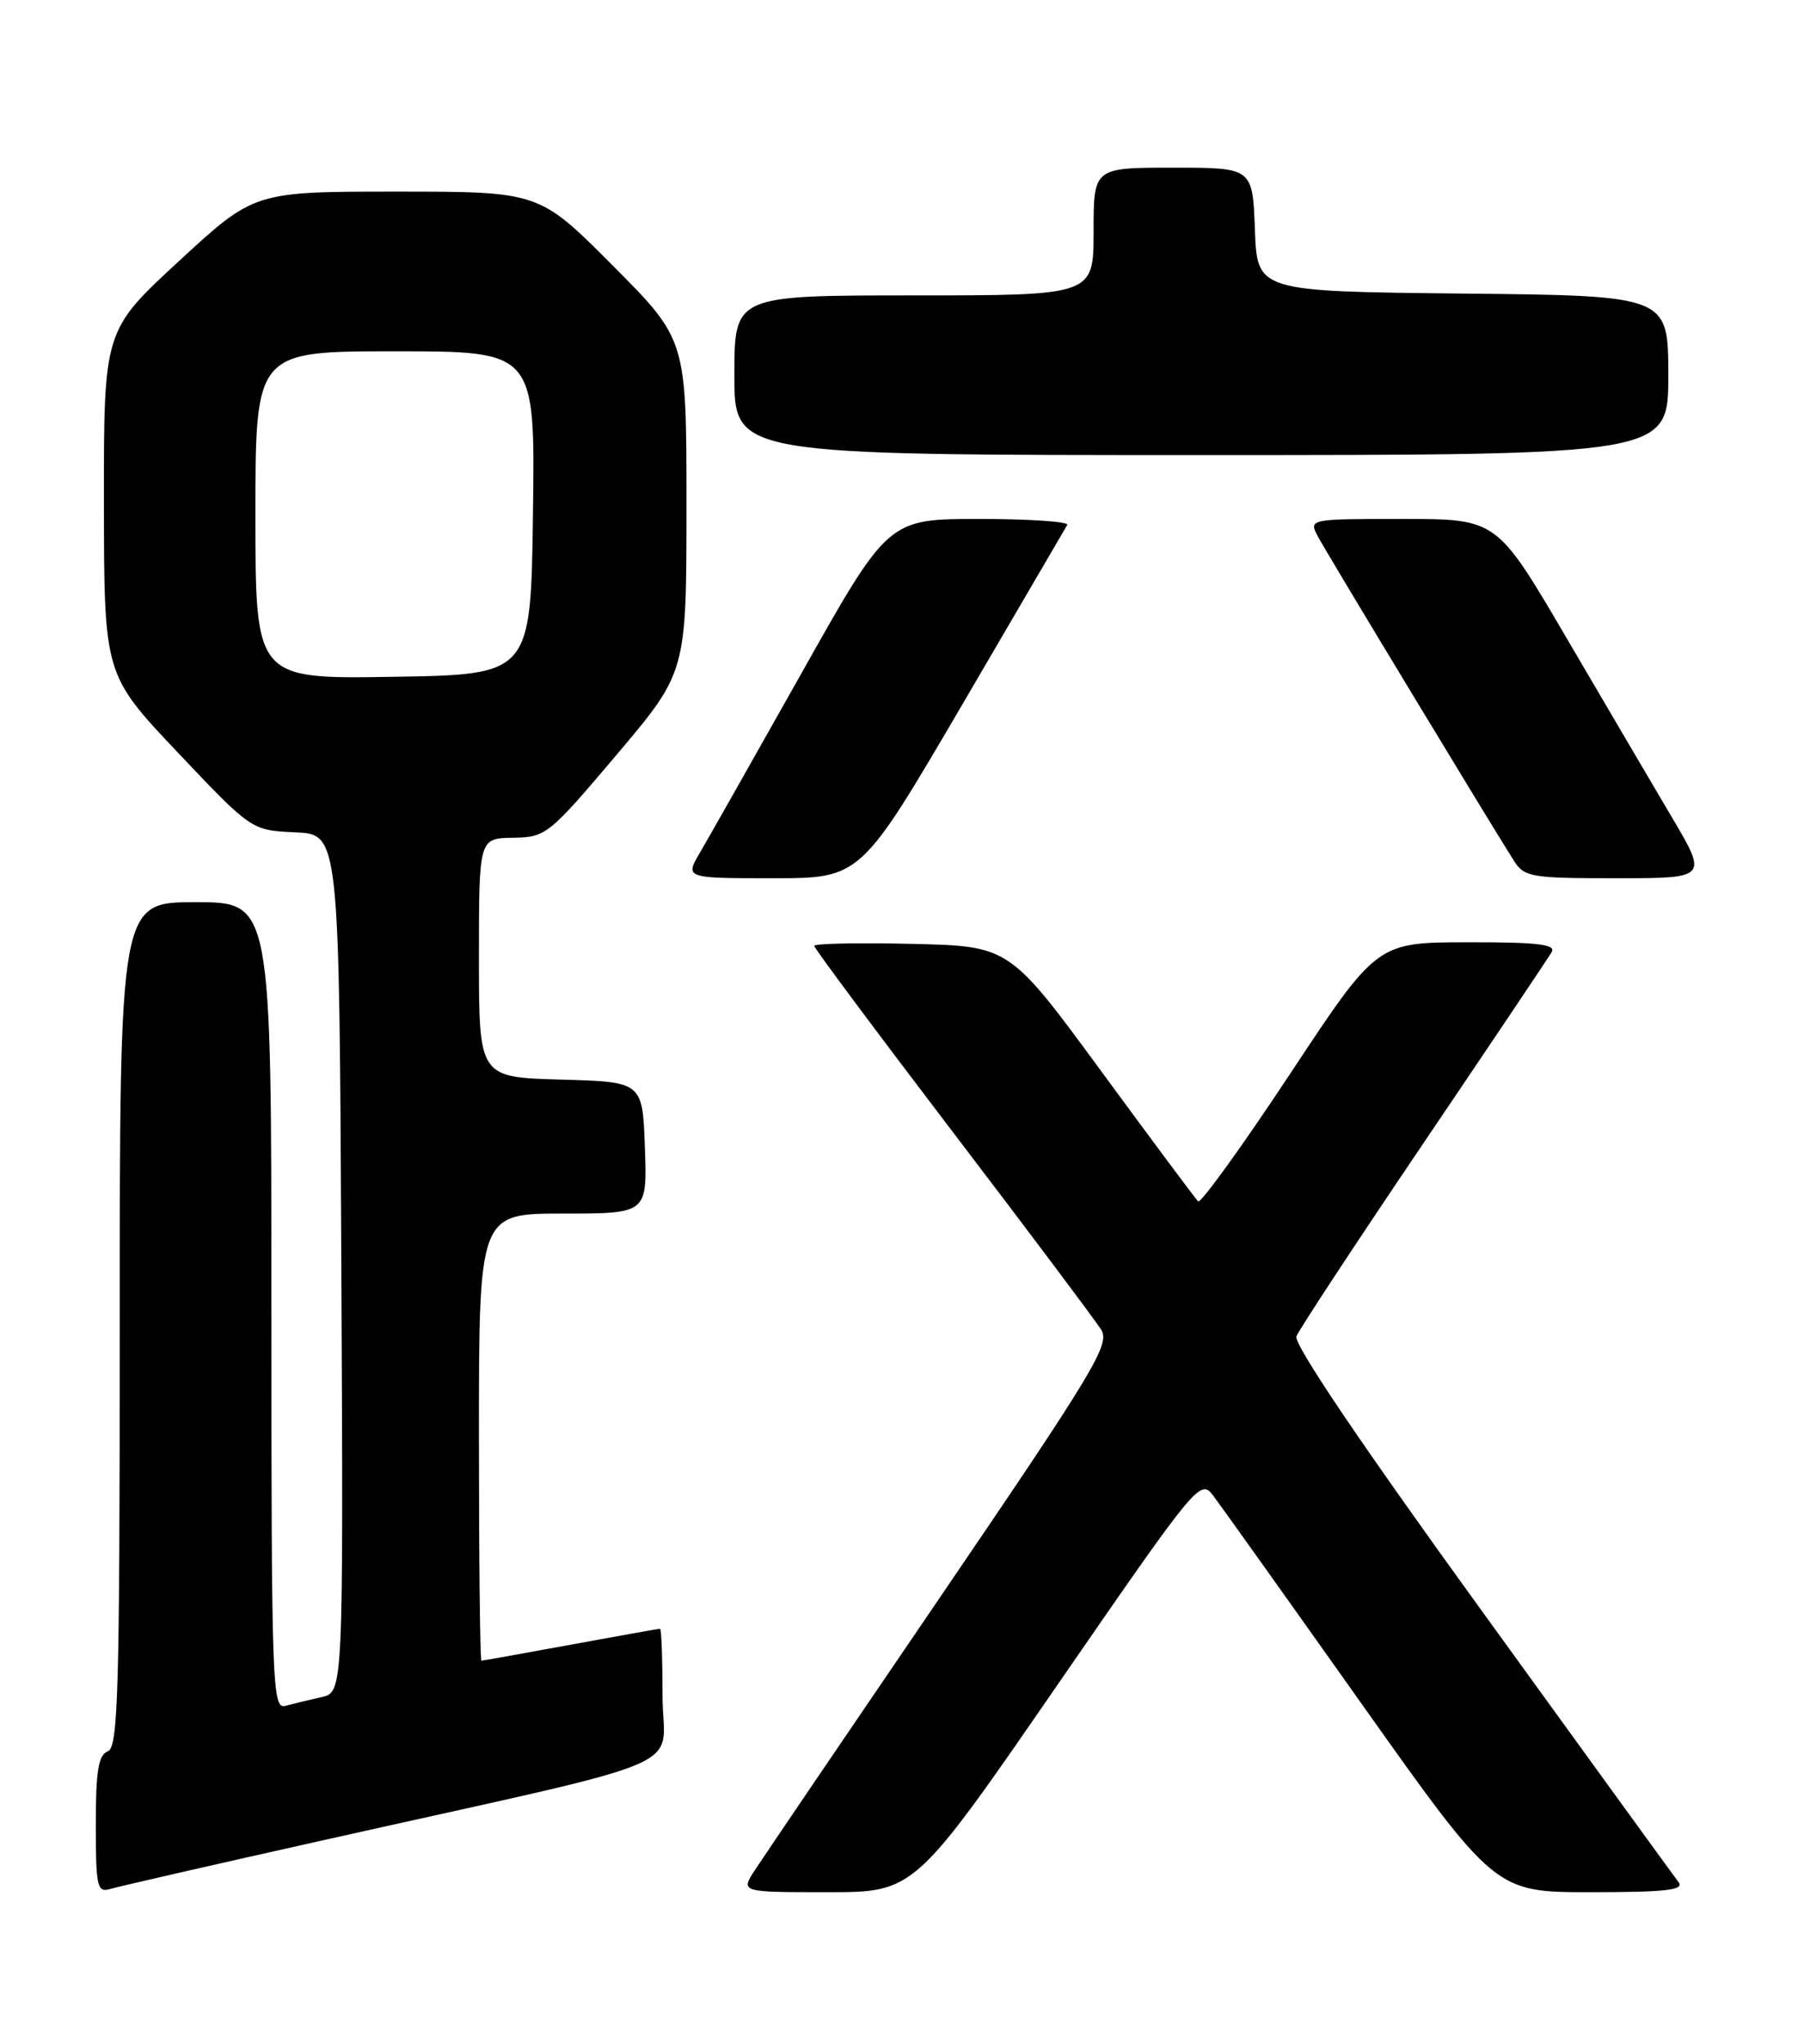 <?xml version="1.0" encoding="UTF-8" standalone="no"?>
<!DOCTYPE svg PUBLIC "-//W3C//DTD SVG 1.1//EN" "http://www.w3.org/Graphics/SVG/1.1/DTD/svg11.dtd" >
<svg xmlns="http://www.w3.org/2000/svg" xmlns:xlink="http://www.w3.org/1999/xlink" version="1.1" viewBox="0 0 226 256">
 <g >
 <path fill="currentColor"
d=" M 40.50 230.49 C 88.32 219.79 83.00 222.05 83.00 212.42 C 83.00 207.79 82.86 204.00 82.69 204.00 C 82.52 204.00 77.49 204.90 71.50 206.00 C 65.51 207.10 60.48 208.00 60.31 208.00 C 60.14 208.00 60.00 195.40 60.00 180.00 C 60.00 152.00 60.00 152.00 70.54 152.00 C 81.08 152.00 81.08 152.00 80.79 143.75 C 80.50 135.50 80.50 135.50 70.25 135.22 C 60.00 134.93 60.00 134.93 60.00 119.97 C 60.00 105.00 60.00 105.00 64.25 104.93 C 68.39 104.87 68.73 104.60 77.25 94.53 C 86.00 84.19 86.00 84.19 86.00 63.36 C 86.00 42.54 86.00 42.54 76.77 33.27 C 67.54 24.00 67.54 24.00 49.69 24.00 C 31.85 24.00 31.85 24.00 22.42 32.70 C 13.00 41.40 13.00 41.40 13.02 62.95 C 13.04 84.50 13.04 84.50 22.27 94.25 C 31.50 104.00 31.50 104.00 37.00 104.25 C 42.50 104.50 42.50 104.50 42.76 158.23 C 43.02 211.96 43.02 211.96 40.26 212.57 C 38.74 212.91 36.71 213.40 35.75 213.66 C 34.10 214.11 34.00 211.24 34.00 163.57 C 34.00 113.00 34.00 113.00 24.50 113.00 C 15.00 113.00 15.00 113.00 15.00 165.89 C 15.00 211.99 14.81 218.86 13.50 219.36 C 12.33 219.81 12.00 221.82 12.00 228.54 C 12.00 236.26 12.18 237.08 13.75 236.61 C 14.71 236.32 26.75 233.56 40.50 230.49 Z  M 132.45 211.07 C 149.98 185.66 150.36 185.19 151.98 187.32 C 152.89 188.52 161.21 200.19 170.47 213.25 C 187.31 237.00 187.31 237.00 199.28 237.00 C 208.70 237.00 211.04 236.73 210.29 235.75 C 209.76 235.06 198.64 219.74 185.58 201.69 C 170.50 180.86 162.04 168.34 162.41 167.38 C 162.73 166.55 169.89 155.66 178.33 143.18 C 186.76 130.71 193.99 119.94 194.39 119.25 C 194.96 118.28 192.58 118.00 183.81 118.02 C 172.50 118.04 172.50 118.04 161.60 134.53 C 155.60 143.60 150.42 150.77 150.10 150.47 C 149.77 150.16 144.32 142.84 137.98 134.20 C 126.46 118.50 126.46 118.50 114.23 118.22 C 107.50 118.06 102.00 118.18 102.00 118.47 C 102.00 118.76 109.80 129.23 119.34 141.75 C 128.88 154.26 137.25 165.42 137.95 166.54 C 139.09 168.38 137.17 171.57 117.78 200.04 C 105.99 217.34 95.54 232.74 94.56 234.25 C 92.77 237.00 92.77 237.00 103.67 237.00 C 114.57 237.00 114.57 237.00 132.45 211.07 Z  M 120.55 88.25 C 127.55 76.29 133.46 66.16 133.70 65.75 C 133.93 65.34 128.98 65.00 122.70 65.00 C 111.27 65.00 111.27 65.00 100.45 84.25 C 94.49 94.84 88.76 104.96 87.71 106.75 C 85.80 110.00 85.80 110.00 96.81 110.00 C 107.82 110.00 107.82 110.00 120.55 88.25 Z  M 209.38 102.25 C 206.86 97.99 200.91 87.86 196.16 79.75 C 187.51 65.00 187.51 65.00 175.72 65.00 C 163.93 65.00 163.93 65.00 165.13 67.25 C 166.25 69.35 186.45 102.75 189.62 107.75 C 190.96 109.87 191.71 110.00 202.51 110.00 C 213.97 110.00 213.97 110.00 209.38 102.25 Z  M 209.00 47.02 C 209.00 37.03 209.00 37.03 183.25 36.77 C 157.50 36.50 157.50 36.50 157.21 28.75 C 156.92 21.00 156.92 21.00 146.96 21.00 C 137.00 21.00 137.00 21.00 137.00 29.00 C 137.00 37.00 137.00 37.00 114.50 37.00 C 92.00 37.00 92.00 37.00 92.00 47.00 C 92.00 57.00 92.00 57.00 150.50 57.00 C 209.00 57.00 209.00 57.00 209.00 47.02 Z  M 32.00 64.52 C 32.00 44.00 32.00 44.00 49.52 44.00 C 67.04 44.00 67.04 44.00 66.77 64.25 C 66.50 84.50 66.50 84.50 49.25 84.77 C 32.00 85.05 32.00 85.05 32.00 64.52 Z "/>
</g>
</svg>